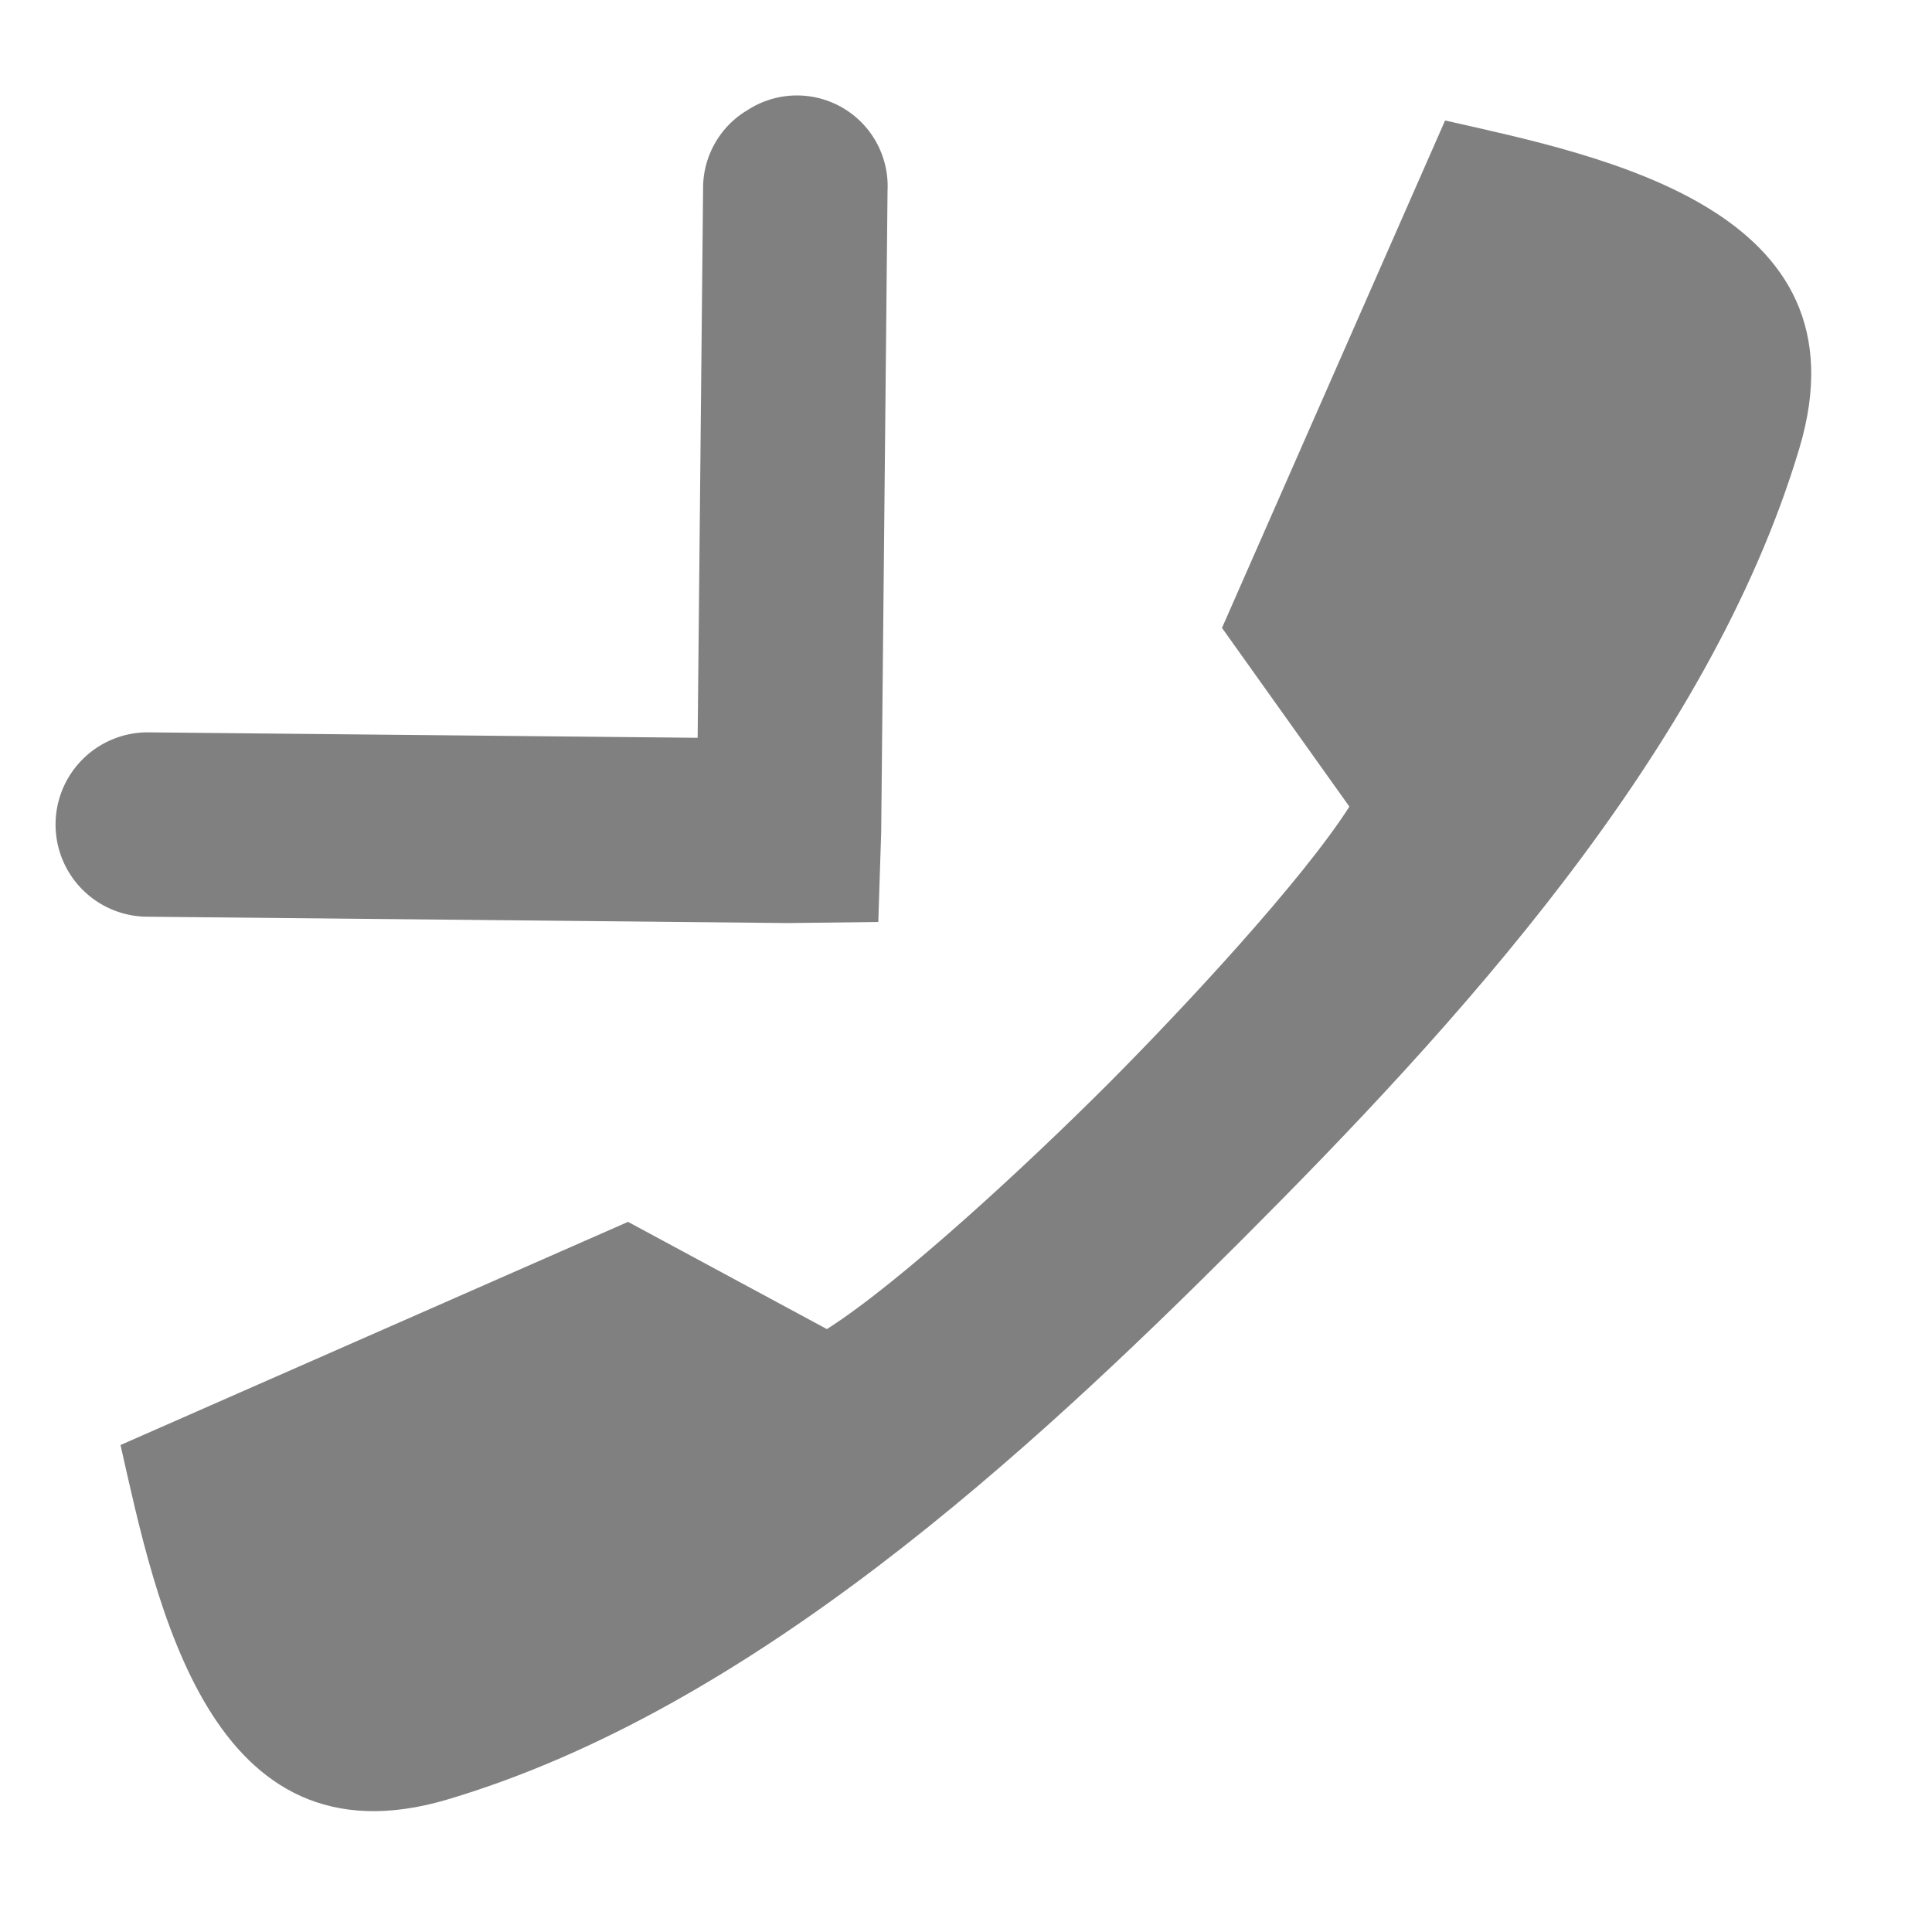 <?xml version="1.0" encoding="UTF-8" standalone="no"?>
<svg
   xmlns:dc="http://purl.org/dc/elements/1.1/"
   xmlns:cc="http://creativecommons.org/ns#"
   xmlns:rdf="http://www.w3.org/1999/02/22-rdf-syntax-ns#"
   xmlns:svg="http://www.w3.org/2000/svg"
   xmlns="http://www.w3.org/2000/svg"
   xmlns:sodipodi="http://sodipodi.sourceforge.net/DTD/sodipodi-0.dtd"
   xmlns:inkscape="http://www.inkscape.org/namespaces/inkscape"
   width="16"
   height="16"
   version="1.1"
   id="svg4"
   sodipodi:docname="call-incoming-symbolic.svg"
   inkscape:version="0.92.4 (5da689c313, 2019-01-14)">
  <defs
     id="defs8" />
  <sodipodi:namedview
     pagecolor="#ffffff"
     bordercolor="#666666"
     borderopacity="1"
     objecttolerance="10"
     gridtolerance="10"
     guidetolerance="10"
     inkscape:pageopacity="0"
     inkscape:pageshadow="2"
     inkscape:window-width="1920"
     inkscape:window-height="1016"
     id="namedview6"
     showgrid="false"
     inkscape:zoom="14.75"
     inkscape:cx="8"
     inkscape:cy="8"
     inkscape:window-x="0"
     inkscape:window-y="27"
     inkscape:window-maximized="1"
     inkscape:current-layer="g821" />
  <path
     fill="#808080"
     d="M11.968.998c1.301.294 3.525.732 2.934 2.713-.751 2.516-2.869 4.807-4.621 6.56l-.005.005-.005.005c-1.753 1.752-4.043 3.87-6.56 4.62-1.98.592-2.418-1.632-2.713-2.934l4.203-1.848 1.647.888c.61-.388 1.661-1.364 2.312-2.014.65-.651 1.626-1.703 2.015-2.313L10.12 5.2 11.968.997z"
     color="#000"
     overflow="visible"
     id="path2" />
  <g
     id="g825"
     transform="translate(-180.419,-753.721)">
    <g
       id="g823"
       transform="matrix(0.751,0,0,-0.751,29.134,1325.826)">
      <g
         id="g821"
         transform="rotate(90,189.029,754.376)">
        <path
           id="path817"
           style="fill:#808080"
           d="m 195.219,733.733 a 1,1 0 0 0 -0.877,-1.56 l -7.071,0.07 -0.994,0.032 -0.012,0.995 0.07,7.071 a 1.016,1.016 0 1 0 2.033,-0.02 l -0.06,-6.054 6.054,-0.06 a 1,1 0 0 0 0.857,-0.472 z"
           inkscape:connector-curvature="0" />
      </g>
    </g>
  </g>
</svg>
